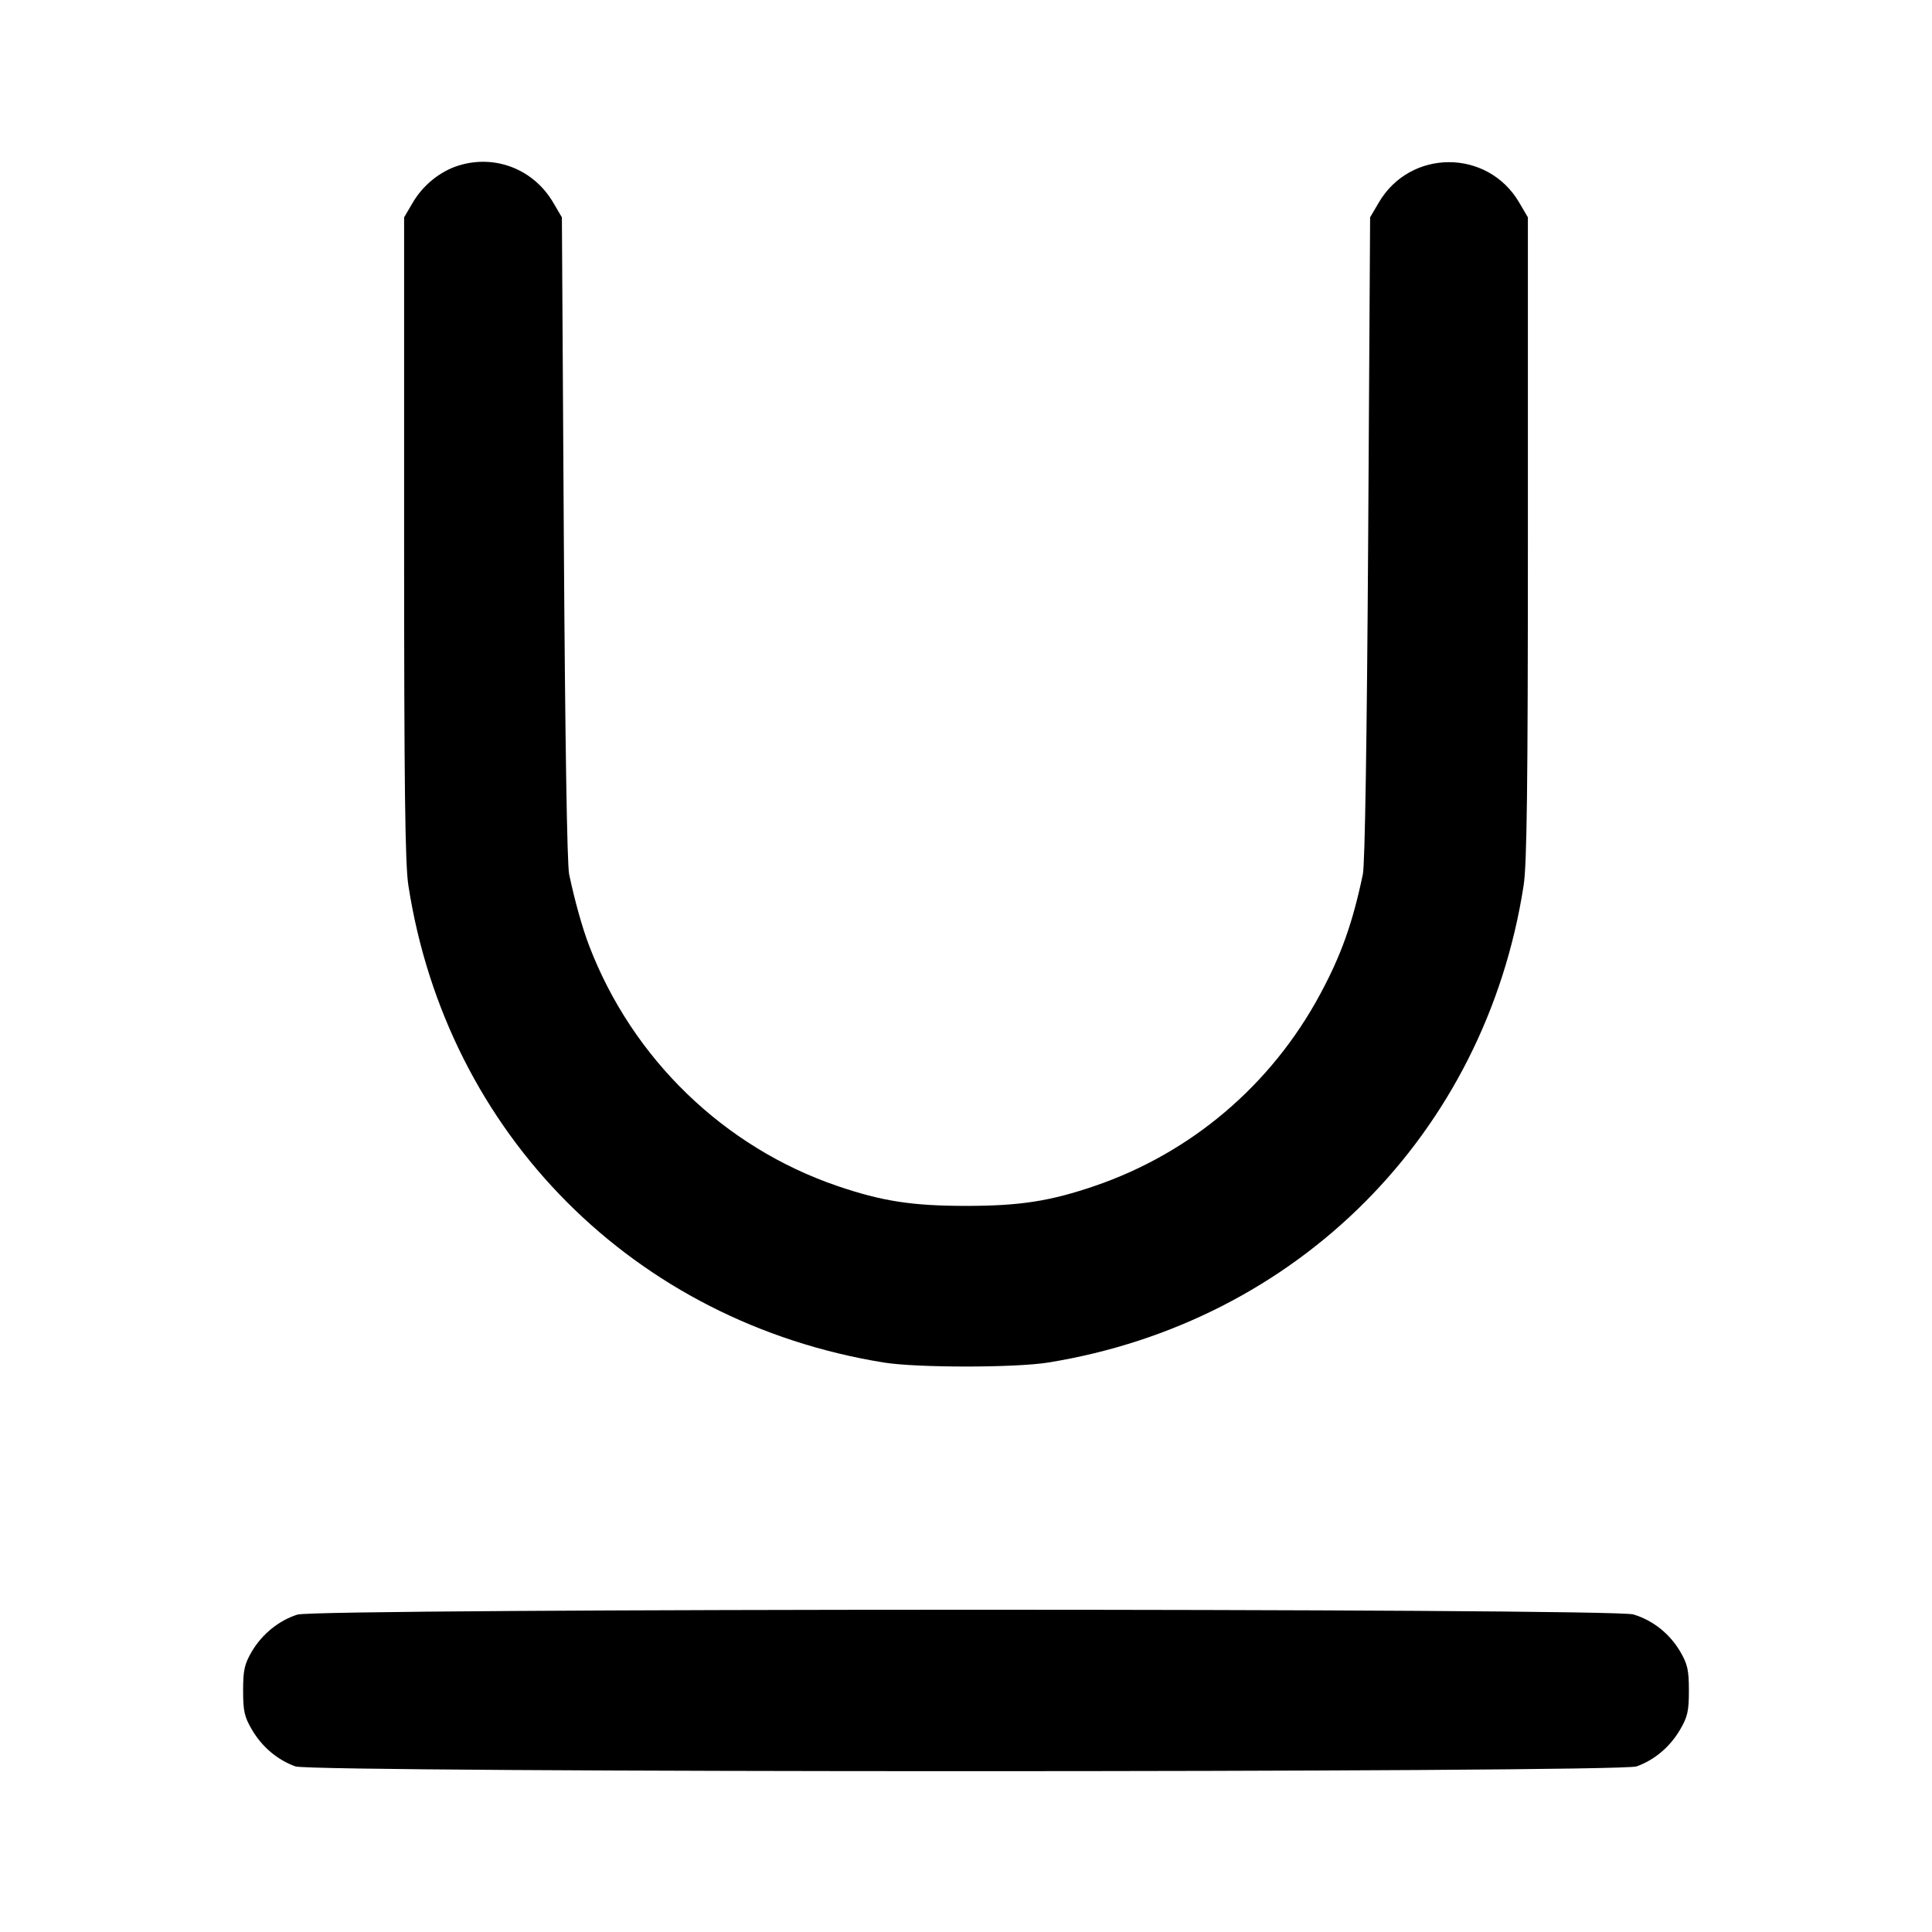 <svg fill="none" stroke="currentColor" stroke-linecap="round" stroke-linejoin="round" stroke-width="2" viewBox="0 0 24 24" xmlns="http://www.w3.org/2000/svg"><path d="M5.695 2.057 C 5.466 2.129,5.256 2.299,5.128 2.516 L 5.020 2.700 5.020 6.680 C 5.020 9.777,5.032 10.735,5.073 11.000 C 5.552 14.090,7.881 16.425,10.980 16.926 C 11.392 16.992,12.607 16.992,13.020 16.926 C 16.116 16.426,18.449 14.086,18.927 11.000 C 18.968 10.736,18.980 9.774,18.980 6.680 L 18.980 2.700 18.871 2.514 C 18.479 1.848,17.521 1.848,17.129 2.514 L 17.020 2.700 16.996 6.680 C 16.980 9.200,16.956 10.733,16.930 10.860 C 16.803 11.466,16.660 11.868,16.398 12.353 C 15.793 13.477,14.799 14.322,13.600 14.732 C 13.044 14.922,12.670 14.980,12.000 14.980 C 11.330 14.980,10.956 14.922,10.400 14.732 C 8.993 14.251,7.857 13.152,7.320 11.752 C 7.234 11.528,7.140 11.192,7.070 10.860 C 7.044 10.733,7.020 9.200,7.004 6.680 L 6.980 2.700 6.872 2.516 C 6.628 2.101,6.150 1.915,5.695 2.057 M3.695 20.057 C 3.466 20.129,3.256 20.299,3.128 20.516 C 3.037 20.672,3.020 20.746,3.020 21.000 C 3.020 21.256,3.036 21.328,3.131 21.489 C 3.256 21.702,3.449 21.864,3.670 21.943 C 3.893 22.022,20.107 22.022,20.330 21.943 C 20.551 21.864,20.744 21.702,20.869 21.489 C 20.964 21.328,20.980 21.256,20.980 21.000 C 20.980 20.746,20.963 20.672,20.872 20.516 C 20.740 20.293,20.533 20.128,20.290 20.055 C 20.027 19.976,3.947 19.978,3.695 20.057 " stroke="none" fill-rule="evenodd" fill="black"></path></svg>